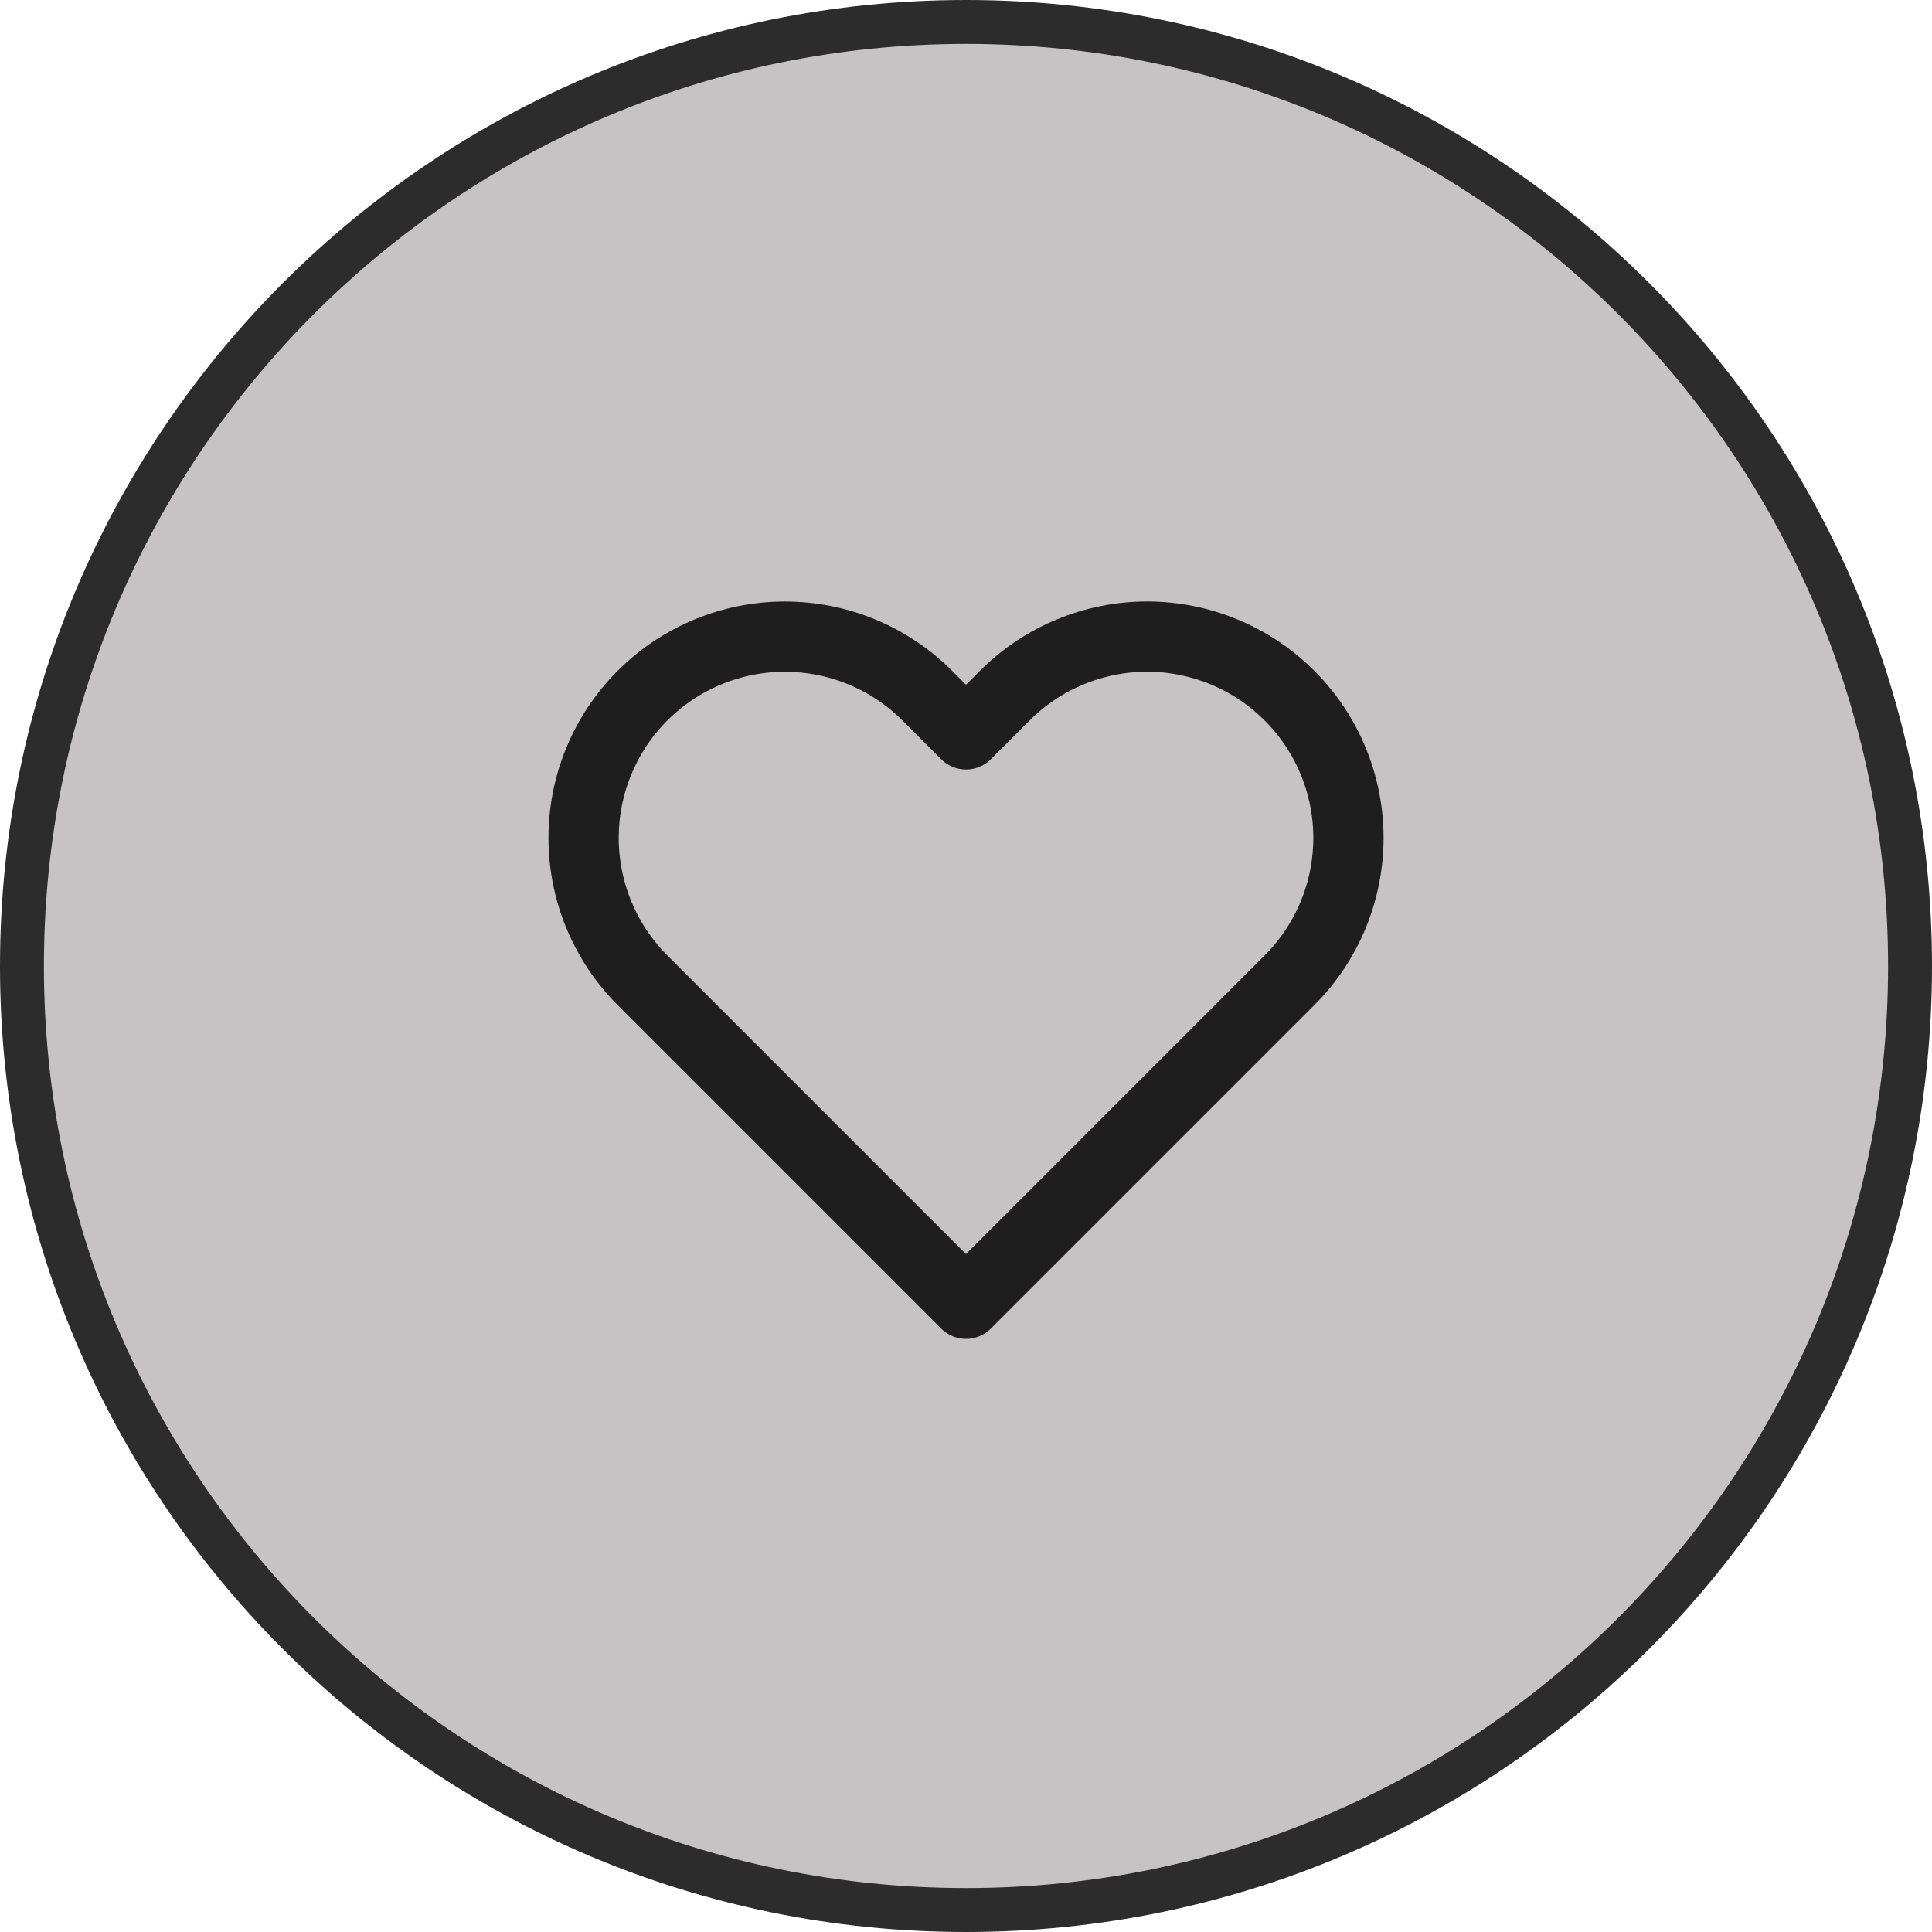 <svg width="44" height="44" viewBox="0 0 44 44" fill="none" xmlns="http://www.w3.org/2000/svg">
<path d="M0.5 22C0.5 10.126 10.126 0.5 22 0.5C33.874 0.5 43.5 10.126 43.5 22C43.5 33.874 33.874 43.5 22 43.5C10.126 43.5 0.5 33.874 0.5 22Z" fill="#C5C3C3"/>
<path d="M0.5 22C0.5 10.126 10.126 0.5 22 0.5C33.874 0.5 43.5 10.126 43.5 22C43.5 33.874 33.874 43.5 22 43.5C10.126 43.5 0.5 33.874 0.5 22Z" stroke="#2C2C2C" stroke-linecap="round"/>
<path d="M29.367 15.842C28.941 15.416 28.436 15.078 27.88 14.848C27.323 14.617 26.727 14.498 26.125 14.498C25.523 14.498 24.927 14.617 24.37 14.848C23.814 15.078 23.309 15.416 22.883 15.842L22 16.725L21.117 15.842C20.257 14.982 19.091 14.499 17.875 14.499C16.659 14.499 15.493 14.982 14.633 15.842C13.774 16.701 13.291 17.867 13.291 19.083C13.291 20.299 13.774 21.465 14.633 22.325L22 29.692L29.367 22.325C29.793 21.899 30.13 21.394 30.361 20.838C30.591 20.282 30.71 19.685 30.71 19.083C30.71 18.481 30.591 17.885 30.361 17.329C30.13 16.773 29.793 16.267 29.367 15.842Z" stroke="#1E1E1E" stroke-width="1.6" stroke-linecap="round" stroke-linejoin="round"/>
</svg>
